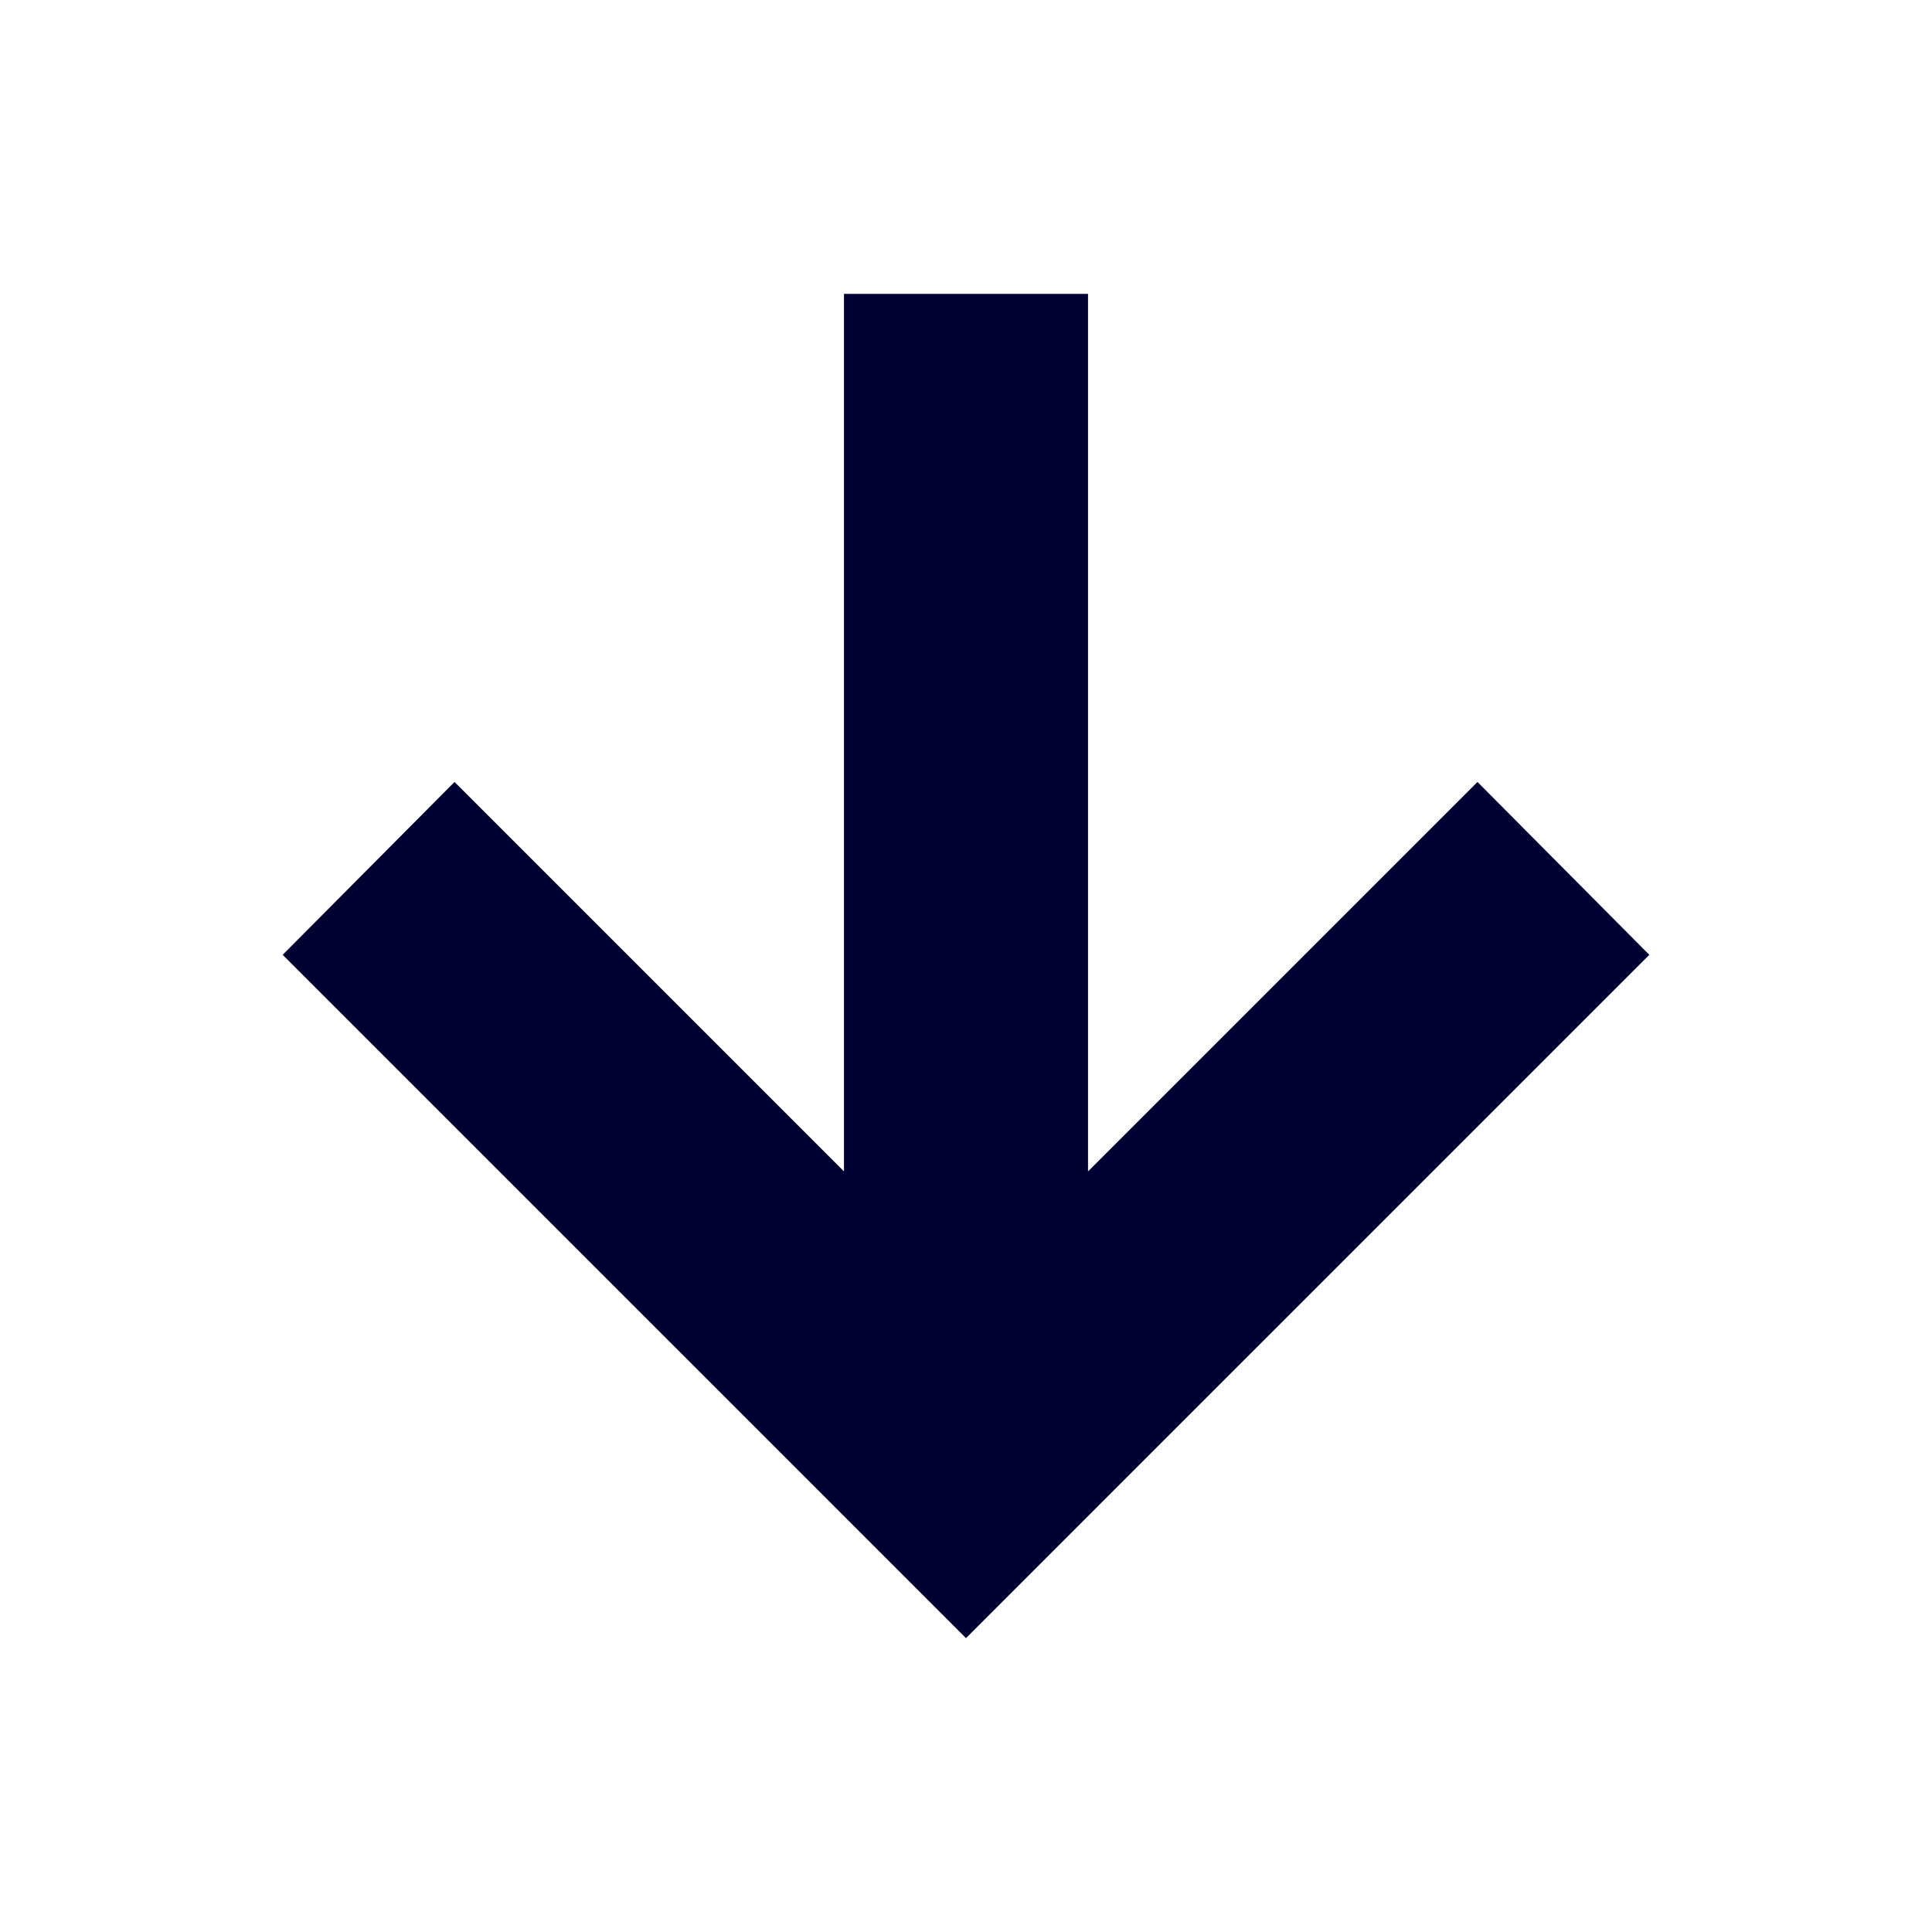 <svg xmlns="http://www.w3.org/2000/svg" viewBox="0 0 19 19"><style>*{fill:#003;}</style><polygon points="8.3 2.89 8.3 11.52 4.47 7.69 2.78 9.39 7.8 14.41 9.5 16.11 11.2 14.41 16.22 9.39 14.53 7.69 10.7 11.52 10.7 2.89 8.3 2.89"/></svg>